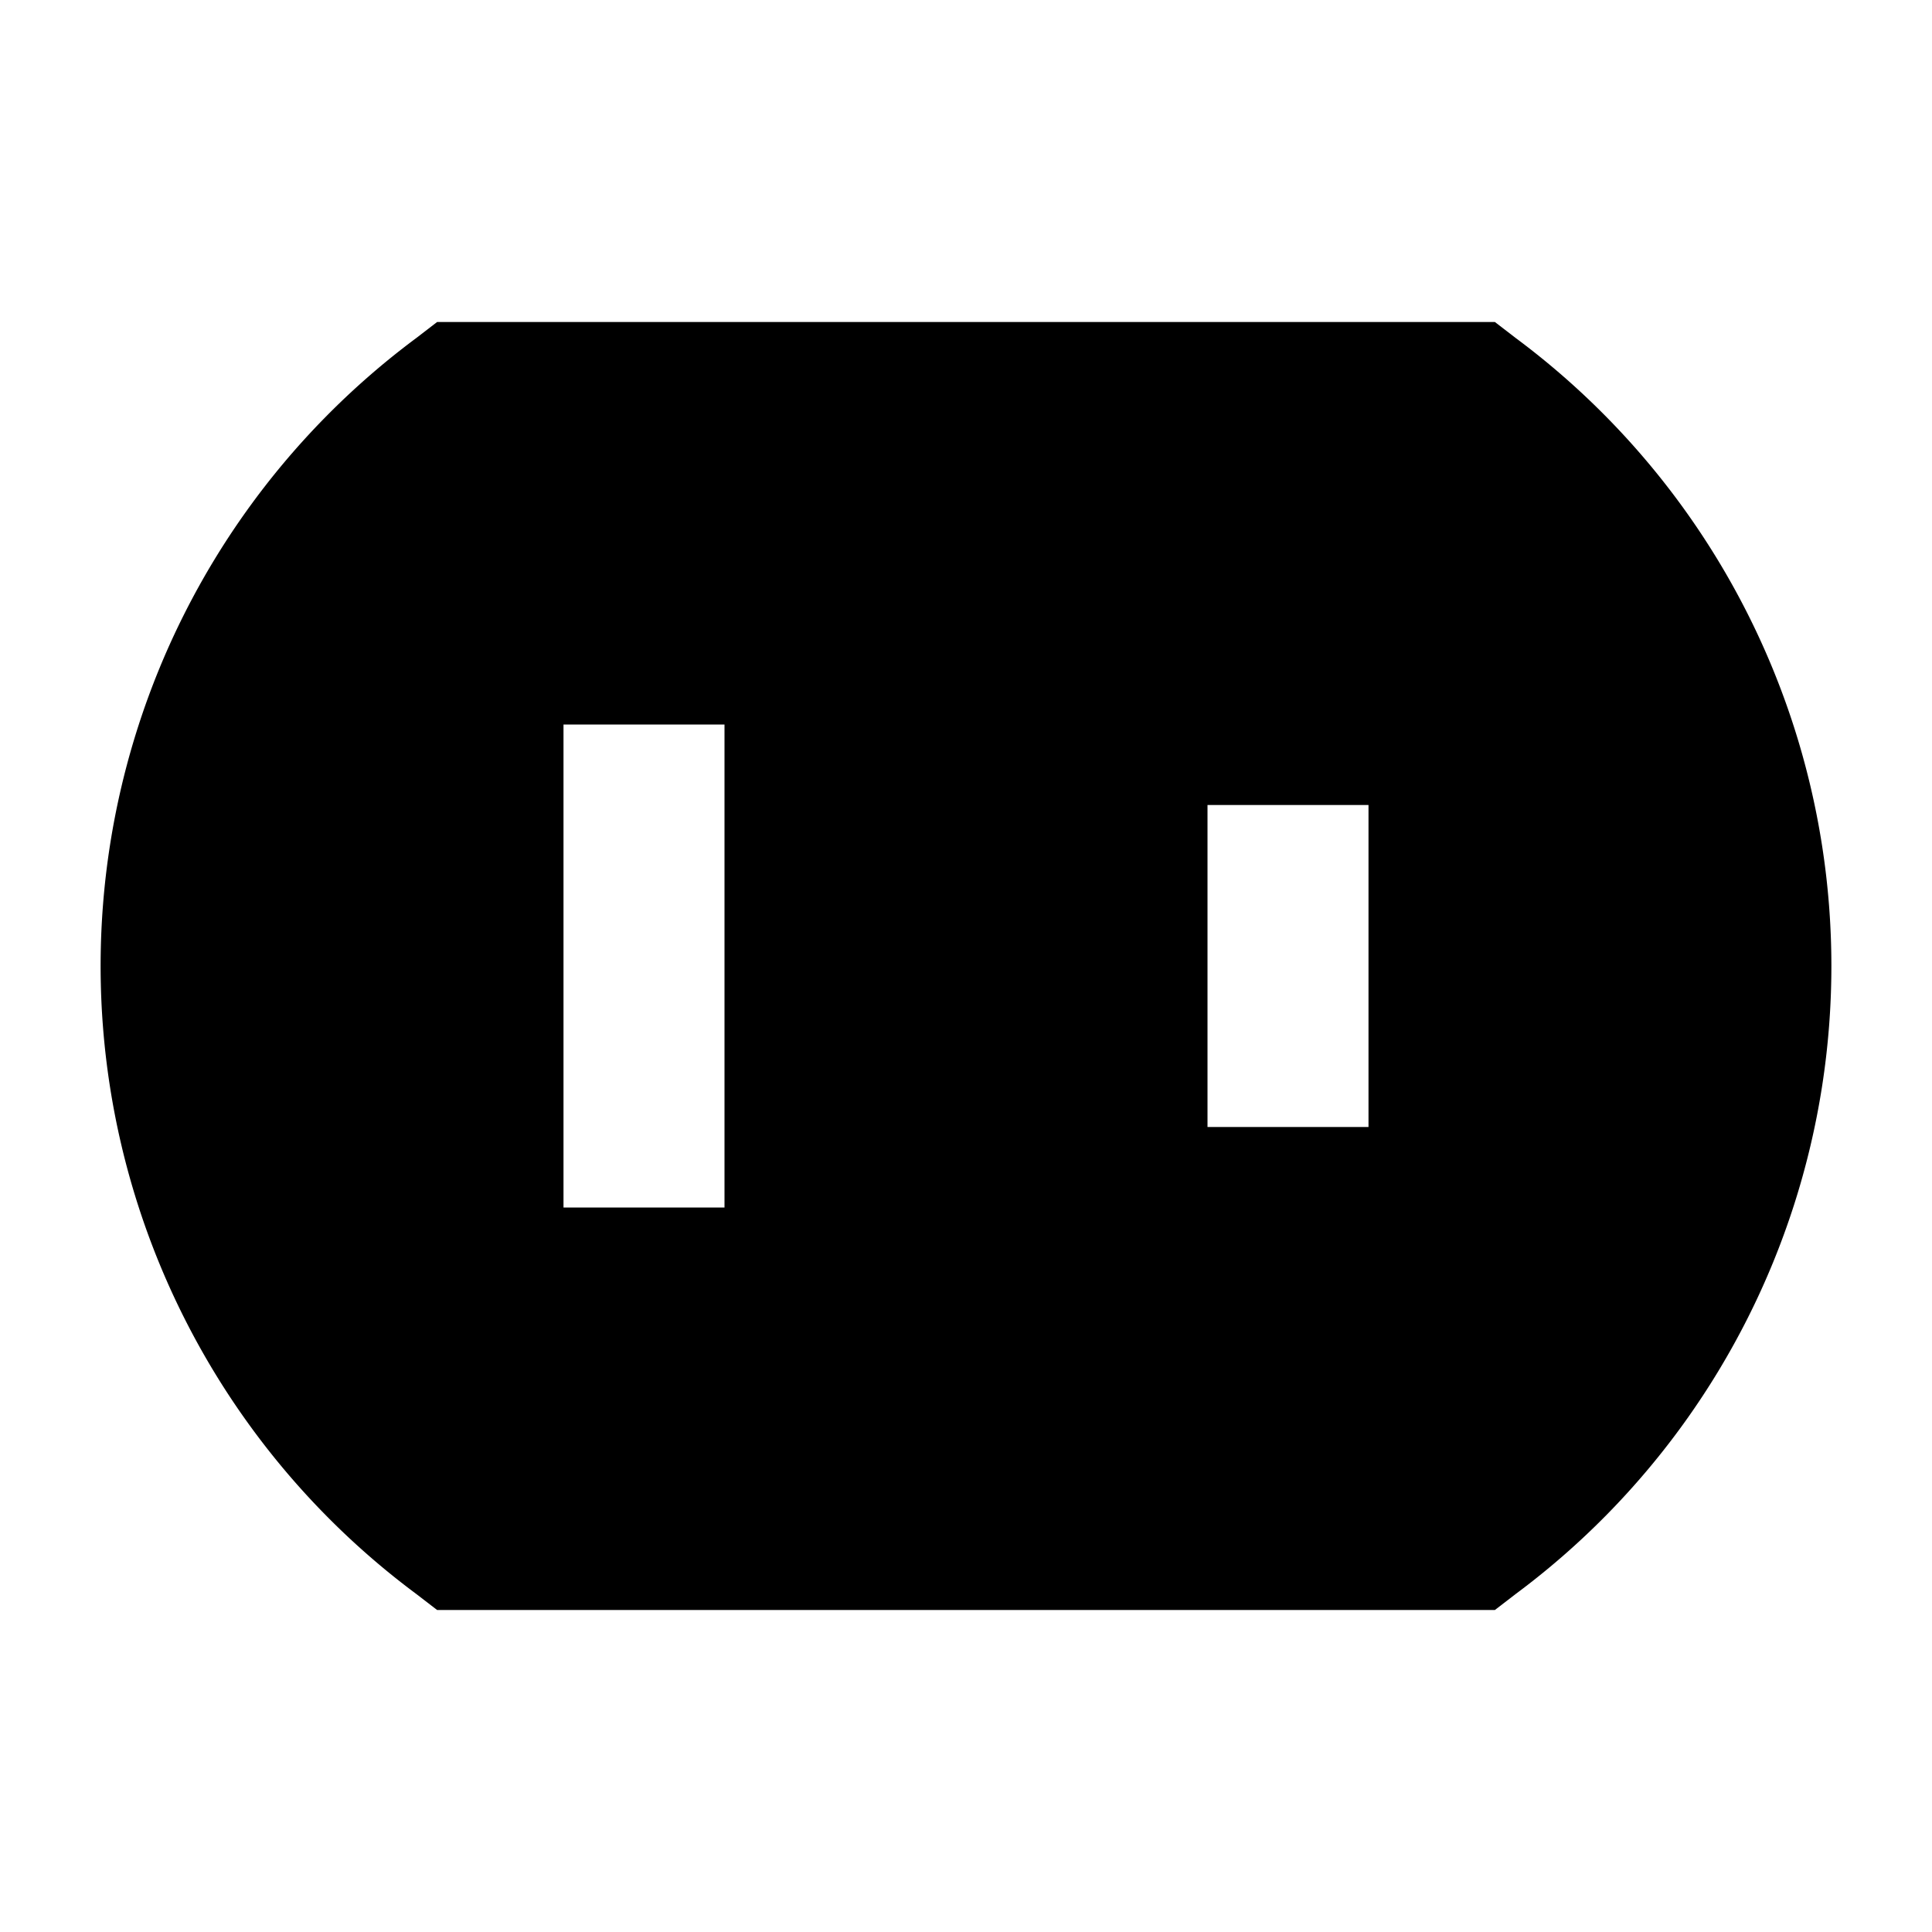 <svg id="Layer_1" data-name="Layer 1" xmlns="http://www.w3.org/2000/svg" viewBox="0 0 24 24"><title>iconoteka_power_socket_a_b_f</title><path d="M18.83,4.2,18.57,4H5.43l-.26.2a9.72,9.72,0,0,0,0,15.6l.26.2H18.57l.26-.2a9.72,9.72,0,0,0,0-15.6ZM9,15H7V9H9Zm8-1H15V10h2Z"/></svg>